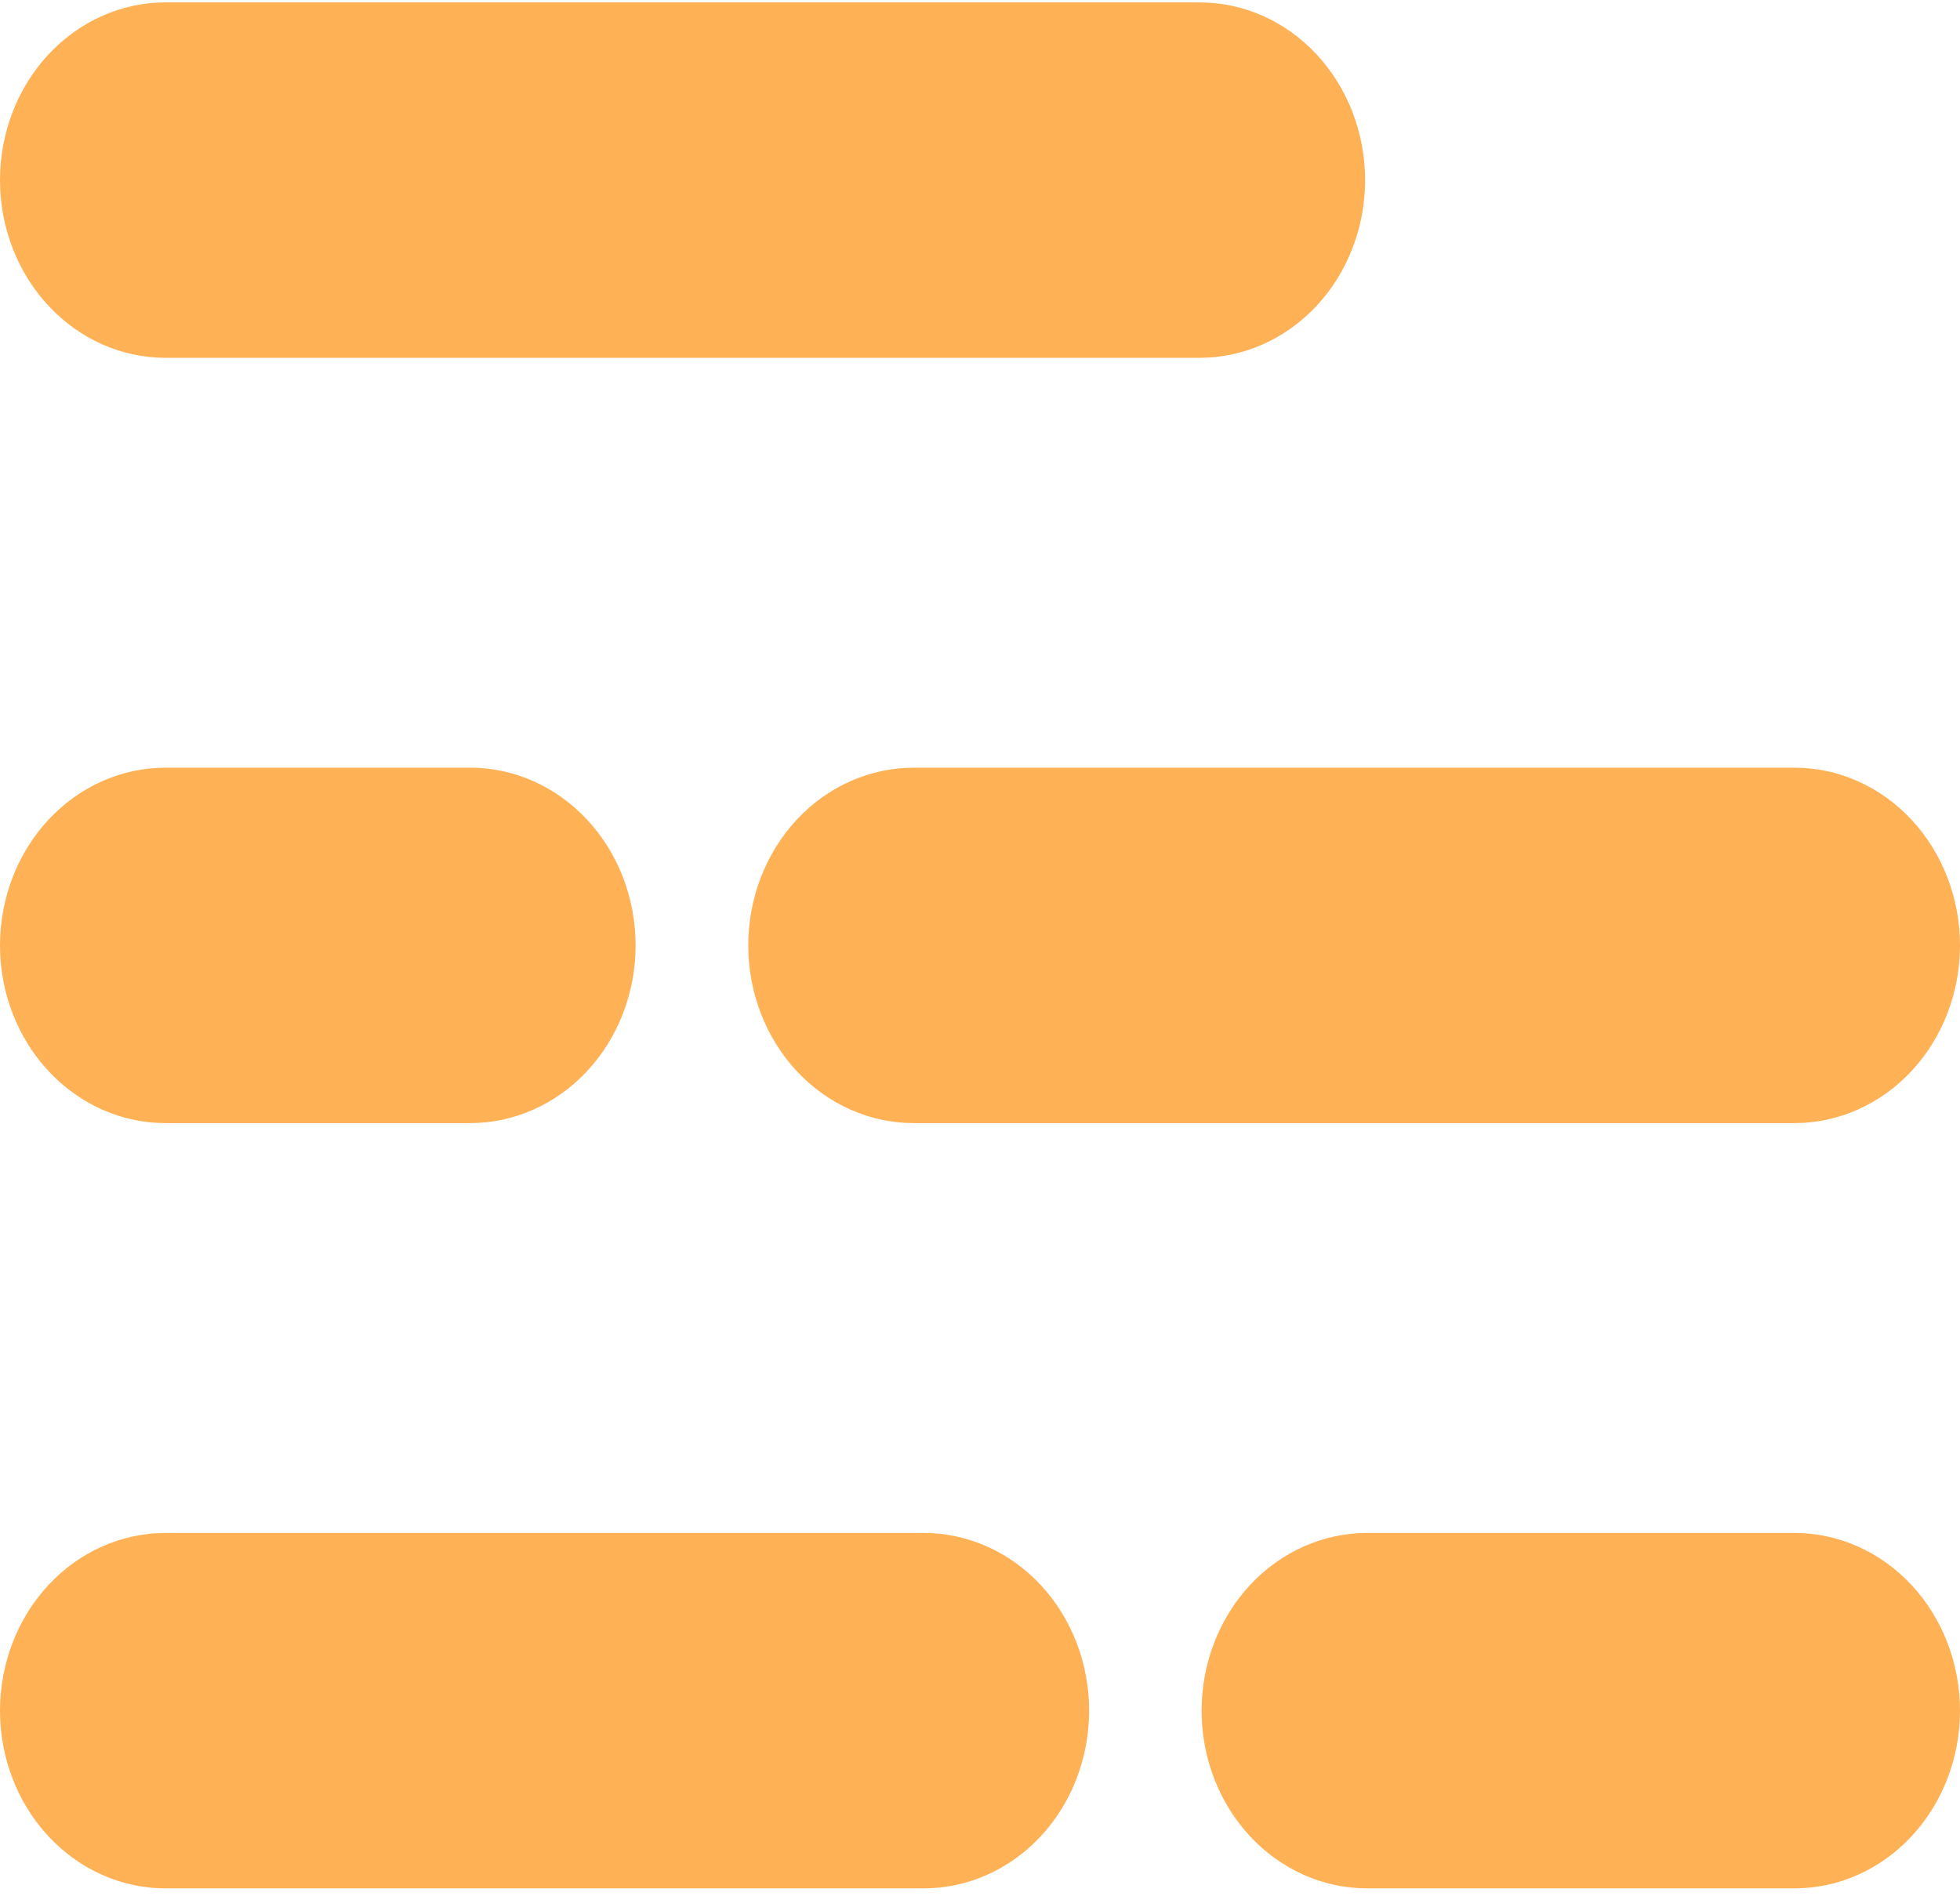 <svg width="31"
     height="30"
     viewBox="0 0 31 30"
     fill="none"
     xmlns="http://www.w3.org/2000/svg">
  <path d="M18.973 5.661H2.618C1.923 5.661 1.258 5.365 0.767 4.838C0.276 4.311 0 3.595 0 2.85C0 2.104 0.276 1.389 0.767 0.861C1.258 0.334 1.923 0.038 2.618 0.038H18.973C19.668 0.038 20.333 0.334 20.824 0.861C21.315 1.389 21.591 2.104 21.591 2.85C21.591 3.595 21.315 4.311 20.824 4.838C20.333 5.365 19.668 5.661 18.973 5.661V5.661Z"
        fill="#FFB156"/>
  <path d="M28.382 17.768H14.452C13.758 17.768 13.092 17.472 12.601 16.945C12.11 16.417 11.835 15.702 11.835 14.957C11.835 14.211 12.11 13.496 12.601 12.968C13.092 12.441 13.758 12.145 14.452 12.145H28.382C29.076 12.145 29.742 12.441 30.233 12.968C30.724 13.496 31 14.211 31 14.957C31 15.702 30.724 16.417 30.233 16.945C29.742 17.472 29.076 17.768 28.382 17.768V17.768Z"
        fill="#FFB156"/>
  <path d="M7.435 17.768H2.618C1.923 17.768 1.258 17.472 0.767 16.945C0.276 16.417 0 15.702 0 14.957C0 14.211 0.276 13.496 0.767 12.968C1.258 12.441 1.923 12.145 2.618 12.145H7.435C7.779 12.145 8.119 12.217 8.437 12.359C8.754 12.5 9.043 12.707 9.286 12.968C9.529 13.229 9.722 13.539 9.854 13.88C9.985 14.222 10.053 14.587 10.053 14.957C10.053 15.326 9.985 15.691 9.854 16.032C9.722 16.374 9.529 16.684 9.286 16.945C9.043 17.206 8.754 17.413 8.437 17.554C8.119 17.696 7.779 17.768 7.435 17.768V17.768Z"
        fill="#FFB156"/>
  <path d="M28.382 29.875H21.623C20.929 29.875 20.263 29.579 19.772 29.052C19.281 28.524 19.005 27.809 19.005 27.064C19.005 26.318 19.281 25.603 19.772 25.075C20.263 24.548 20.929 24.252 21.623 24.252H28.382C29.077 24.252 29.742 24.548 30.233 25.075C30.724 25.603 31 26.318 31 27.064C31 27.809 30.724 28.524 30.233 29.052C29.742 29.579 29.077 29.875 28.382 29.875V29.875Z"
        fill="#FFB156"/>
  <path d="M14.609 29.875H2.618C1.923 29.875 1.258 29.579 0.767 29.052C0.276 28.524 0 27.809 0 27.064C0 26.318 0.276 25.603 0.767 25.075C1.258 24.548 1.923 24.252 2.618 24.252H14.609C15.303 24.252 15.969 24.548 16.46 25.075C16.951 25.603 17.226 26.318 17.226 27.064C17.226 27.809 16.951 28.524 16.46 29.052C15.969 29.579 15.303 29.875 14.609 29.875V29.875Z"
        fill="#FFB156"/>
</svg>

